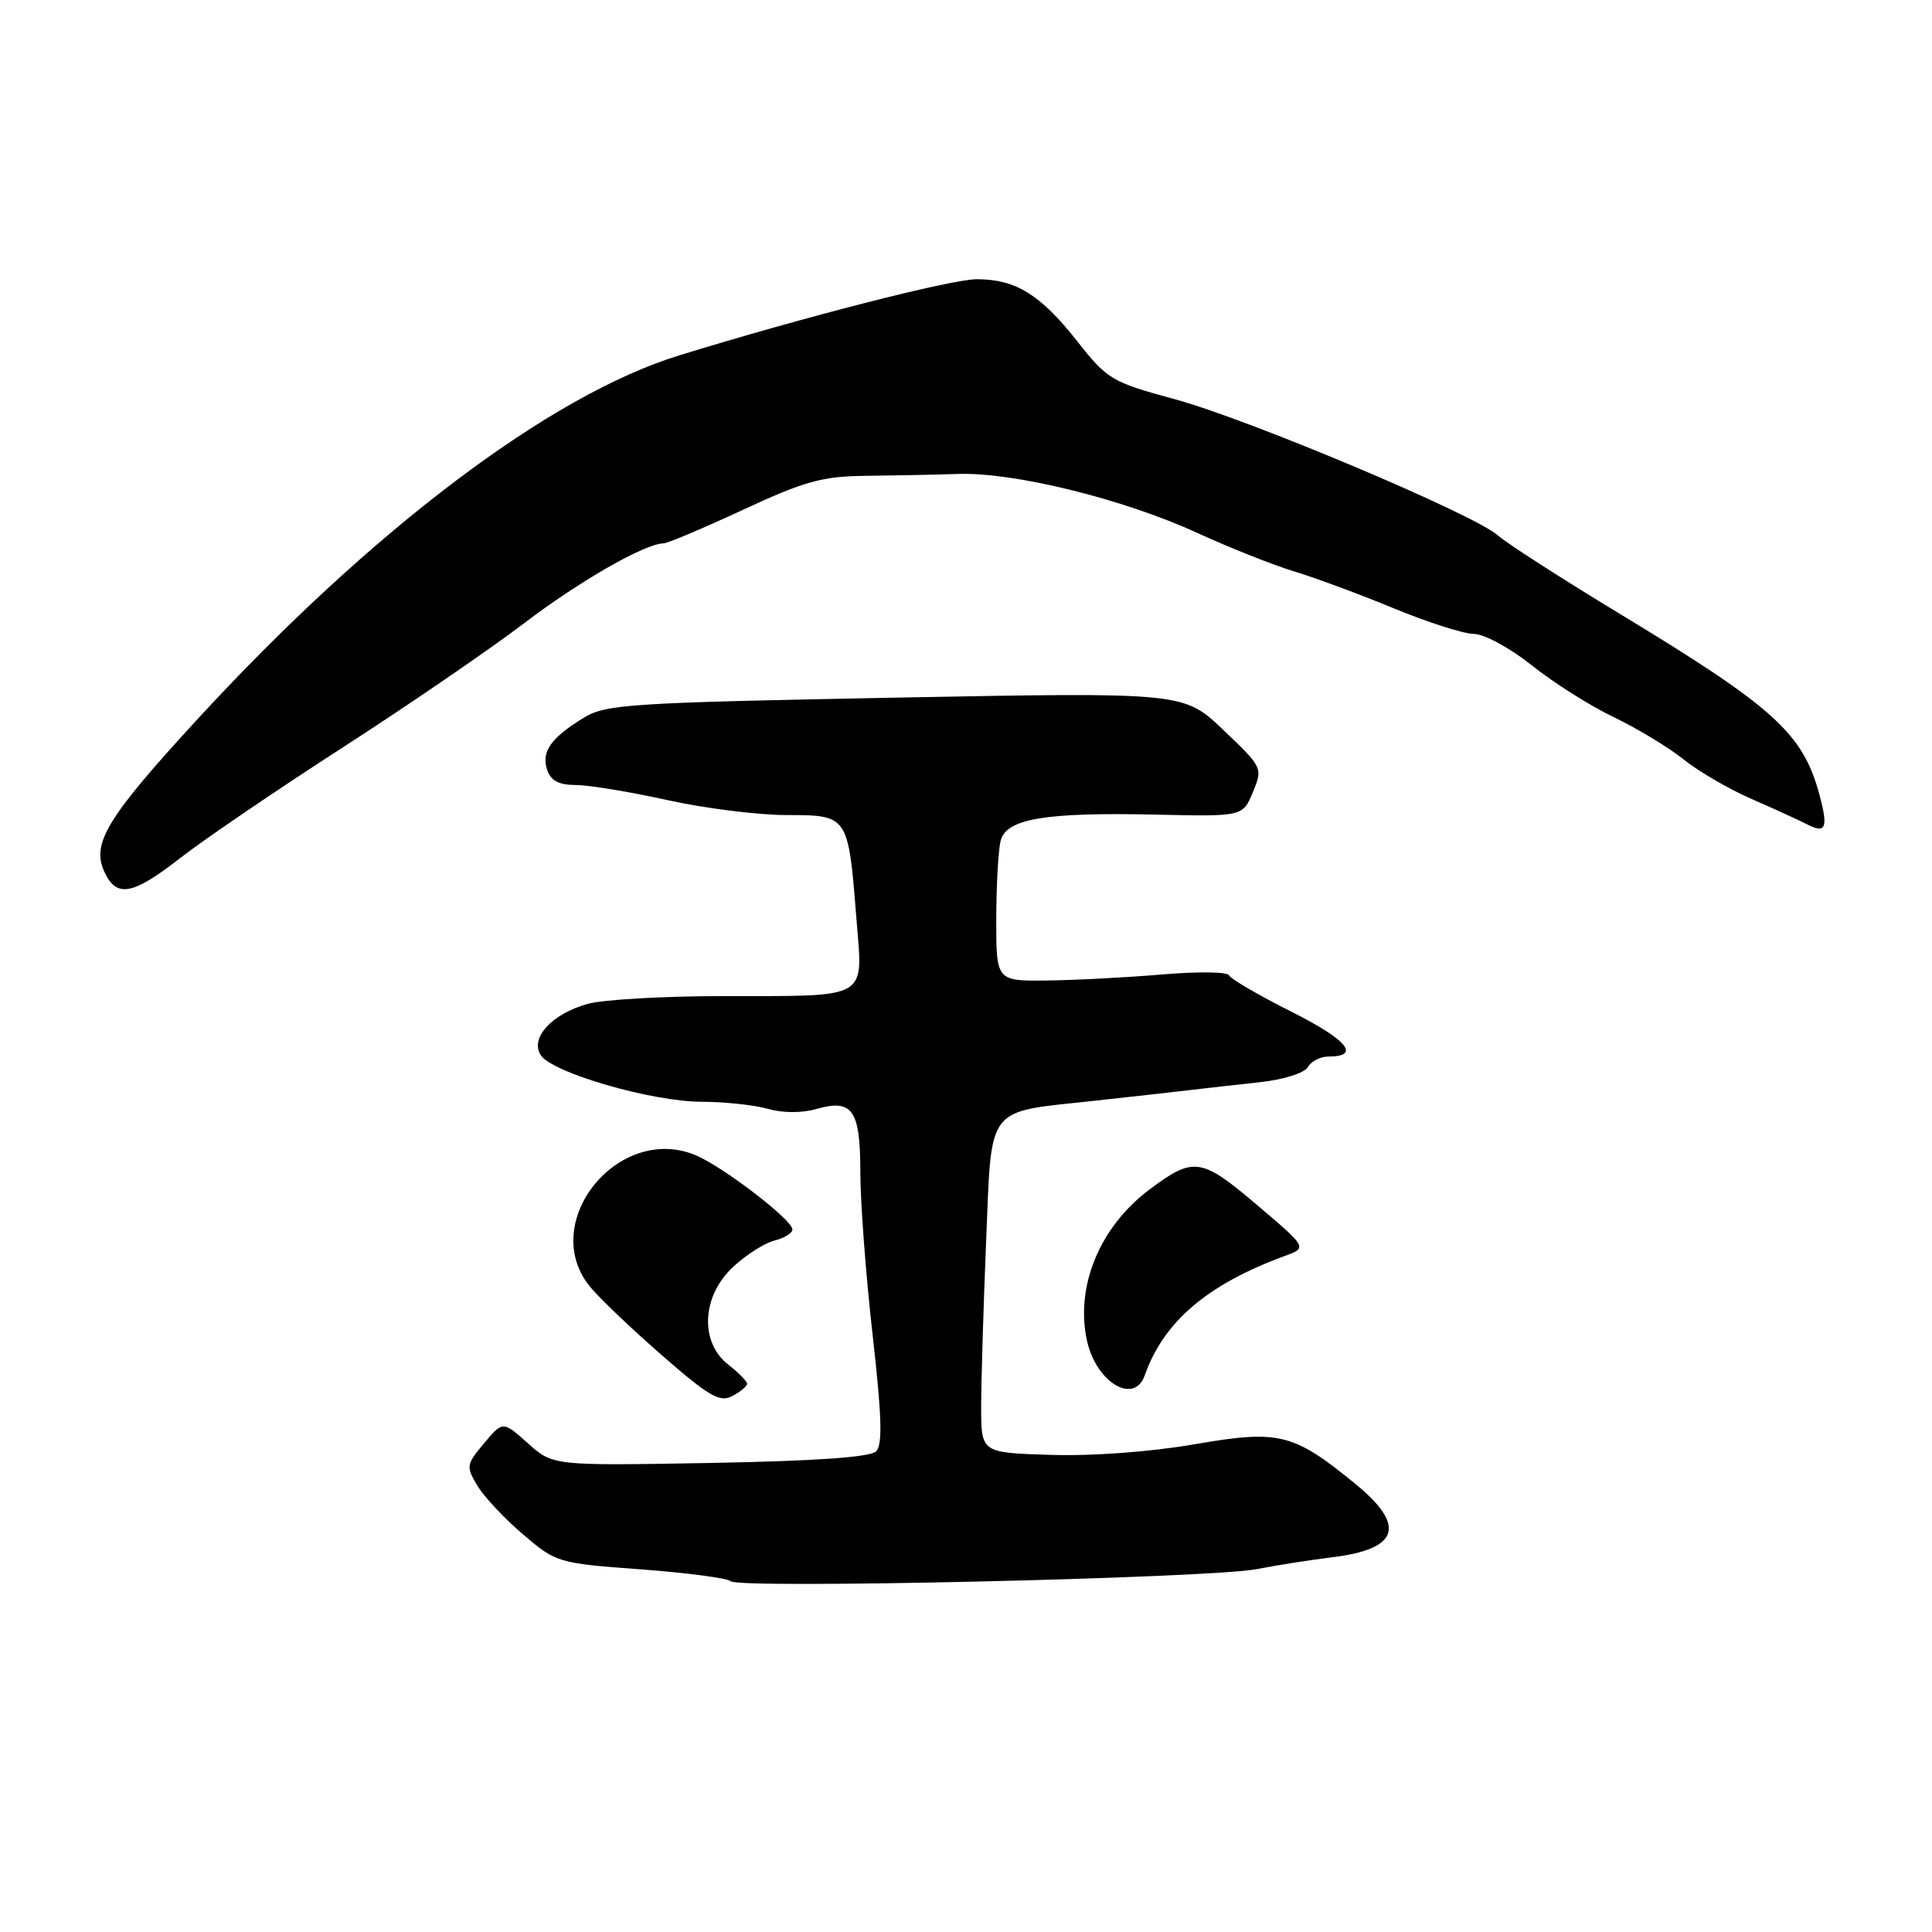<?xml version="1.0" encoding="UTF-8" standalone="no"?>
<!DOCTYPE svg PUBLIC "-//W3C//DTD SVG 1.1//EN" "http://www.w3.org/Graphics/SVG/1.1/DTD/svg11.dtd" >
<svg xmlns="http://www.w3.org/2000/svg" xmlns:xlink="http://www.w3.org/1999/xlink" version="1.1" viewBox="0 0 256 256">
 <g >
 <path fill="currentColor"
d=" M 166.50 207.92 C 169.25 207.39 173.75 206.68 176.50 206.35 C 185.37 205.28 186.37 202.19 179.65 196.67 C 171.37 189.89 169.52 189.43 158.30 191.37 C 152.47 192.38 144.75 192.95 139.26 192.78 C 130.02 192.50 130.02 192.50 130.01 186.50 C 130.01 183.20 130.30 173.37 130.66 164.66 C 131.43 146.18 130.46 147.45 145.00 145.86 C 149.68 145.35 155.30 144.72 157.50 144.46 C 159.70 144.20 163.97 143.72 167.00 143.39 C 170.11 143.05 172.85 142.18 173.30 141.39 C 173.74 140.63 174.95 140.00 175.99 140.00 C 180.37 140.00 178.58 137.81 171.14 134.07 C 166.77 131.87 163.04 129.70 162.85 129.23 C 162.66 128.77 158.68 128.72 154.00 129.12 C 149.32 129.52 142.46 129.88 138.75 129.92 C 132.00 130.00 132.00 130.00 132.01 121.75 C 132.02 117.21 132.29 112.54 132.60 111.36 C 133.38 108.48 138.51 107.62 153.09 107.94 C 164.67 108.20 164.67 108.20 166.01 104.97 C 167.34 101.76 167.31 101.69 162.10 96.73 C 156.85 91.72 156.85 91.72 118.68 92.44 C 83.48 93.11 80.26 93.32 77.36 95.10 C 73.00 97.77 71.73 99.57 72.48 101.95 C 72.96 103.44 74.00 104.01 76.32 104.02 C 78.07 104.03 83.53 104.93 88.45 106.02 C 93.37 107.11 100.47 108.00 104.22 108.00 C 112.39 108.00 112.40 108.02 113.47 121.61 C 114.34 132.64 115.51 131.96 95.50 131.99 C 87.80 132.00 79.88 132.46 77.90 133.01 C 73.14 134.33 70.20 137.52 71.64 139.80 C 73.12 142.14 86.38 145.99 93.01 145.99 C 96.04 146.00 99.97 146.42 101.76 146.93 C 103.72 147.49 106.25 147.50 108.17 146.95 C 112.97 145.57 114.00 147.06 114.00 155.37 C 114.00 159.29 114.73 168.95 115.62 176.83 C 116.85 187.67 116.96 191.44 116.09 192.31 C 115.31 193.09 108.07 193.59 94.11 193.85 C 73.28 194.22 73.28 194.22 69.96 191.25 C 66.63 188.28 66.63 188.28 64.14 191.24 C 61.78 194.05 61.74 194.33 63.25 196.85 C 64.12 198.31 66.84 201.22 69.30 203.31 C 73.70 207.07 73.92 207.14 84.94 207.95 C 91.08 208.41 96.42 209.11 96.81 209.52 C 97.77 210.56 160.37 209.12 166.50 207.92 Z  M 99.00 183.36 C 99.00 183.04 97.88 181.90 96.50 180.82 C 92.69 177.83 92.98 171.75 97.12 167.89 C 98.83 166.29 101.31 164.71 102.62 164.38 C 103.93 164.05 105.00 163.39 105.00 162.91 C 105.00 161.64 95.77 154.56 92.15 153.06 C 81.98 148.85 71.38 161.85 78.06 170.35 C 79.19 171.79 83.49 175.90 87.60 179.49 C 93.97 185.05 95.38 185.87 97.04 184.98 C 98.12 184.40 99.00 183.67 99.00 183.36 Z  M 151.68 182.25 C 154.20 175.11 159.98 170.19 170.27 166.41 C 173.23 165.32 173.23 165.32 166.52 159.63 C 159.16 153.38 158.16 153.24 152.32 157.61 C 145.69 162.58 142.43 170.52 144.05 177.73 C 145.29 183.21 150.29 186.18 151.68 182.25 Z  M 23.94 113.65 C 27.00 111.26 36.64 104.70 45.37 99.07 C 54.10 93.44 64.90 86.04 69.37 82.64 C 76.74 77.02 85.50 72.00 87.92 72.00 C 88.44 72.00 93.17 70.00 98.43 67.56 C 106.66 63.74 108.95 63.11 114.75 63.05 C 118.46 63.01 123.97 62.90 127.00 62.80 C 134.40 62.56 148.82 66.12 158.55 70.57 C 162.92 72.58 168.75 74.89 171.50 75.72 C 174.25 76.55 180.19 78.75 184.69 80.61 C 189.20 82.47 193.98 84.00 195.31 84.00 C 196.66 84.00 200.08 85.86 202.98 88.17 C 205.86 90.47 210.75 93.56 213.86 95.04 C 216.96 96.53 221.11 99.04 223.08 100.62 C 225.04 102.20 229.09 104.56 232.08 105.86 C 235.06 107.16 238.33 108.66 239.35 109.18 C 241.94 110.53 242.28 109.77 241.09 105.32 C 238.90 97.19 235.15 93.78 215.00 81.56 C 207.03 76.73 199.60 71.96 198.50 70.96 C 195.44 68.20 165.62 55.62 155.71 52.91 C 147.28 50.62 146.73 50.29 142.71 45.18 C 137.84 39.01 134.57 37.00 129.42 37.00 C 126.07 37.00 106.41 42.03 90.00 47.09 C 72.89 52.36 49.22 70.24 26.18 95.28 C 14.22 108.29 12.10 111.74 13.81 115.47 C 15.42 119.03 17.55 118.64 23.94 113.65 Z "/>
</g>
</svg>